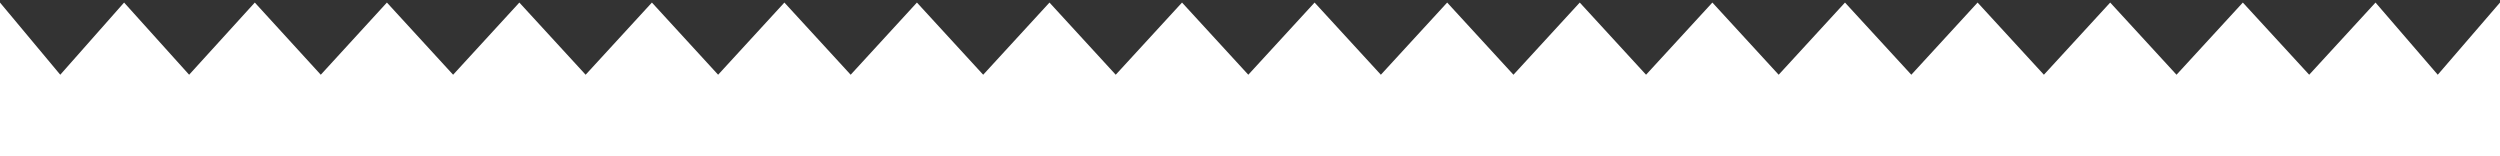 <?xml version="1.0" encoding="utf-8"?>
<!-- Generator: Adobe Illustrator 16.0.0, SVG Export Plug-In . SVG Version: 6.00 Build 0)  -->
<!DOCTYPE svg PUBLIC "-//W3C//DTD SVG 1.1//EN" "http://www.w3.org/Graphics/SVG/1.1/DTD/svg11.dtd">
<svg version="1.1" id="Layer_1" xmlns="http://www.w3.org/2000/svg" xmlns:xlink="http://www.w3.org/1999/xlink" x="0px" y="0px"
	 width="320px" height="20px" viewBox="0 0 320 20" enable-background="new 0 0 320 20" xml:space="preserve">
<rect x="0" y="0" width="320" height="20" fill="#333333" stroke="none"/>
<polygon fill="#FFFFFF" points="312.033,9.566 304.066,0.327 295.576,9.566 287.083,0.327 278.594,9.566 270.105,0.327 
	261.619,9.566 253.132,0.327 244.648,9.566 236.158,0.327 227.67,9.566 219.184,0.327 210.695,9.566 202.209,0.327 193.722,9.566 
	185.238,0.327 176.751,9.566 168.268,0.327 159.782,9.566 151.299,0.327 142.813,9.566 134.333,0.327 125.848,9.566 117.366,0.327 
	108.886,9.566 100.402,0.327 91.92,9.566 83.444,0.327 74.961,9.566 66.477,0.327 57.998,9.566 49.524,0.327 41.06,9.566 
	32.615,0.327 24.209,9.566 15.884,0.327 7.714,9.566 0,0.327 0,20 320,20 320,0.327 "/>
</svg>
